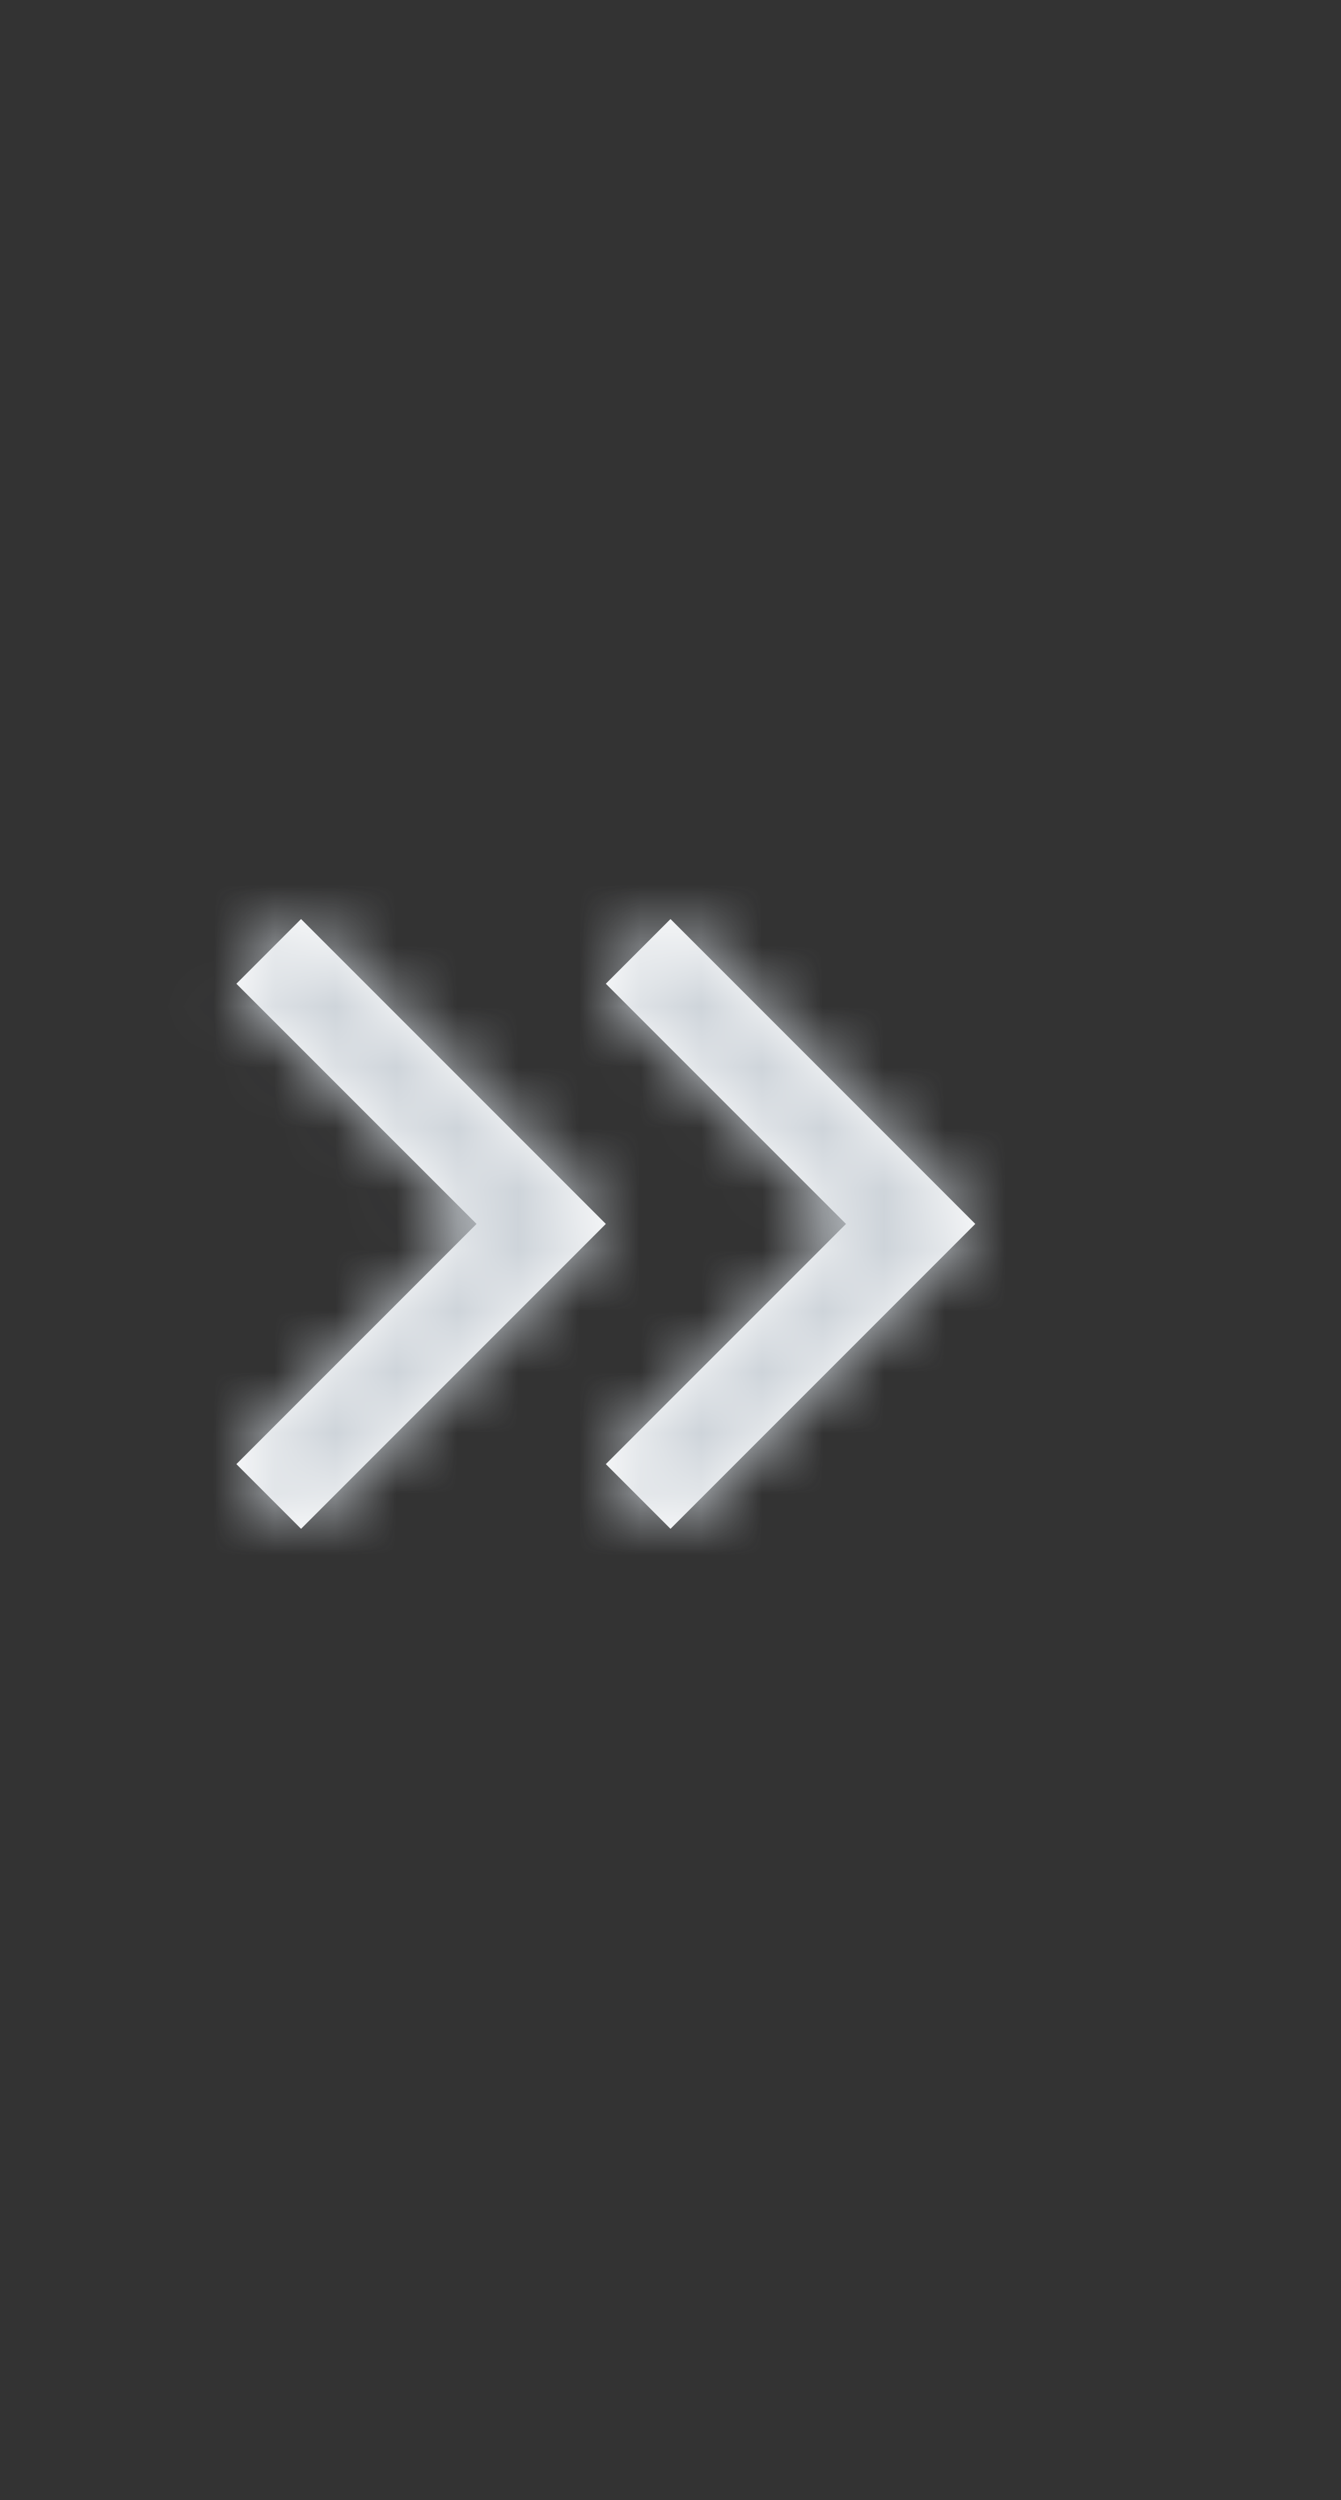 <svg width="22" height="41" viewBox="0 0 22 41" fill="none" xmlns="http://www.w3.org/2000/svg">
<rect x="0" y="0" width="22" height="41" fill="#333333" stroke="none"/>
<mask id="path-1-inside-1_6464_479006" fill="white">
<path d="M11 15.072L16 20.072L11 25.072L9.939 24.011L13.879 20.072L9.939 16.133L11 15.072Z"/>
</mask>
<path d="M11 15.072L16 20.072L11 25.072L9.939 24.011L13.879 20.072L9.939 16.133L11 15.072Z" fill="white"/>
<path d="M16 20.072L17.061 21.133L18.121 20.072L17.061 19.011L16 20.072ZM11 15.072L12.061 14.011L11 12.951L9.939 14.011L11 15.072ZM11 25.072L9.939 26.133L11 27.193L12.061 26.133L11 25.072ZM9.939 16.133L8.879 15.072L7.818 16.133L8.879 17.193L9.939 16.133ZM9.939 24.011L8.879 22.951L7.818 24.011L8.879 25.072L9.939 24.011ZM13.879 20.072L14.94 21.133L16 20.072L14.94 19.011L13.879 20.072ZM17.061 19.011L12.061 14.011L9.939 16.133L14.94 21.133L17.061 19.011ZM12.061 26.133L17.061 21.133L14.94 19.011L9.939 24.011L12.061 26.133ZM9.939 14.011L8.879 15.072L11 17.193L12.061 16.133L9.939 14.011ZM8.879 25.072L9.939 26.133L12.061 24.011L11 22.951L8.879 25.072ZM12.818 19.011L8.879 22.951L11 25.072L14.94 21.133L12.818 19.011ZM8.879 17.193L12.818 21.133L14.94 19.011L11 15.072L8.879 17.193Z" fill="#CED4DA" mask="url(#path-1-inside-1_6464_479006)"/>
<mask id="path-3-inside-2_6464_479006" fill="white">
<path d="M4.939 15.072L9.939 20.072L4.939 25.072L3.878 24.011L7.818 20.072L3.878 16.133L4.939 15.072Z"/>
</mask>
<path d="M4.939 15.072L9.939 20.072L4.939 25.072L3.878 24.011L7.818 20.072L3.878 16.133L4.939 15.072Z" fill="white"/>
<path d="M9.939 20.072L11 21.133L12.06 20.072L11 19.011L9.939 20.072ZM4.939 15.072L6 14.011L4.939 12.951L3.878 14.011L4.939 15.072ZM4.939 25.072L3.878 26.133L4.939 27.193L6 26.133L4.939 25.072ZM3.878 16.133L2.818 15.072L1.757 16.133L2.818 17.193L3.878 16.133ZM3.878 24.011L2.818 22.951L1.757 24.011L2.818 25.072L3.878 24.011ZM7.818 20.072L8.878 21.133L9.939 20.072L8.878 19.011L7.818 20.072ZM11 19.011L6 14.011L3.878 16.133L8.878 21.133L11 19.011ZM6 26.133L11 21.133L8.878 19.011L3.878 24.011L6 26.133ZM3.878 14.011L2.818 15.072L4.939 17.193L6 16.133L3.878 14.011ZM2.818 25.072L3.878 26.133L6 24.011L4.939 22.951L2.818 25.072ZM6.757 19.011L2.818 22.951L4.939 25.072L8.878 21.133L6.757 19.011ZM2.818 17.193L6.757 21.133L8.878 19.011L4.939 15.072L2.818 17.193Z" fill="#CED4DA" mask="url(#path-3-inside-2_6464_479006)"/>
</svg>
